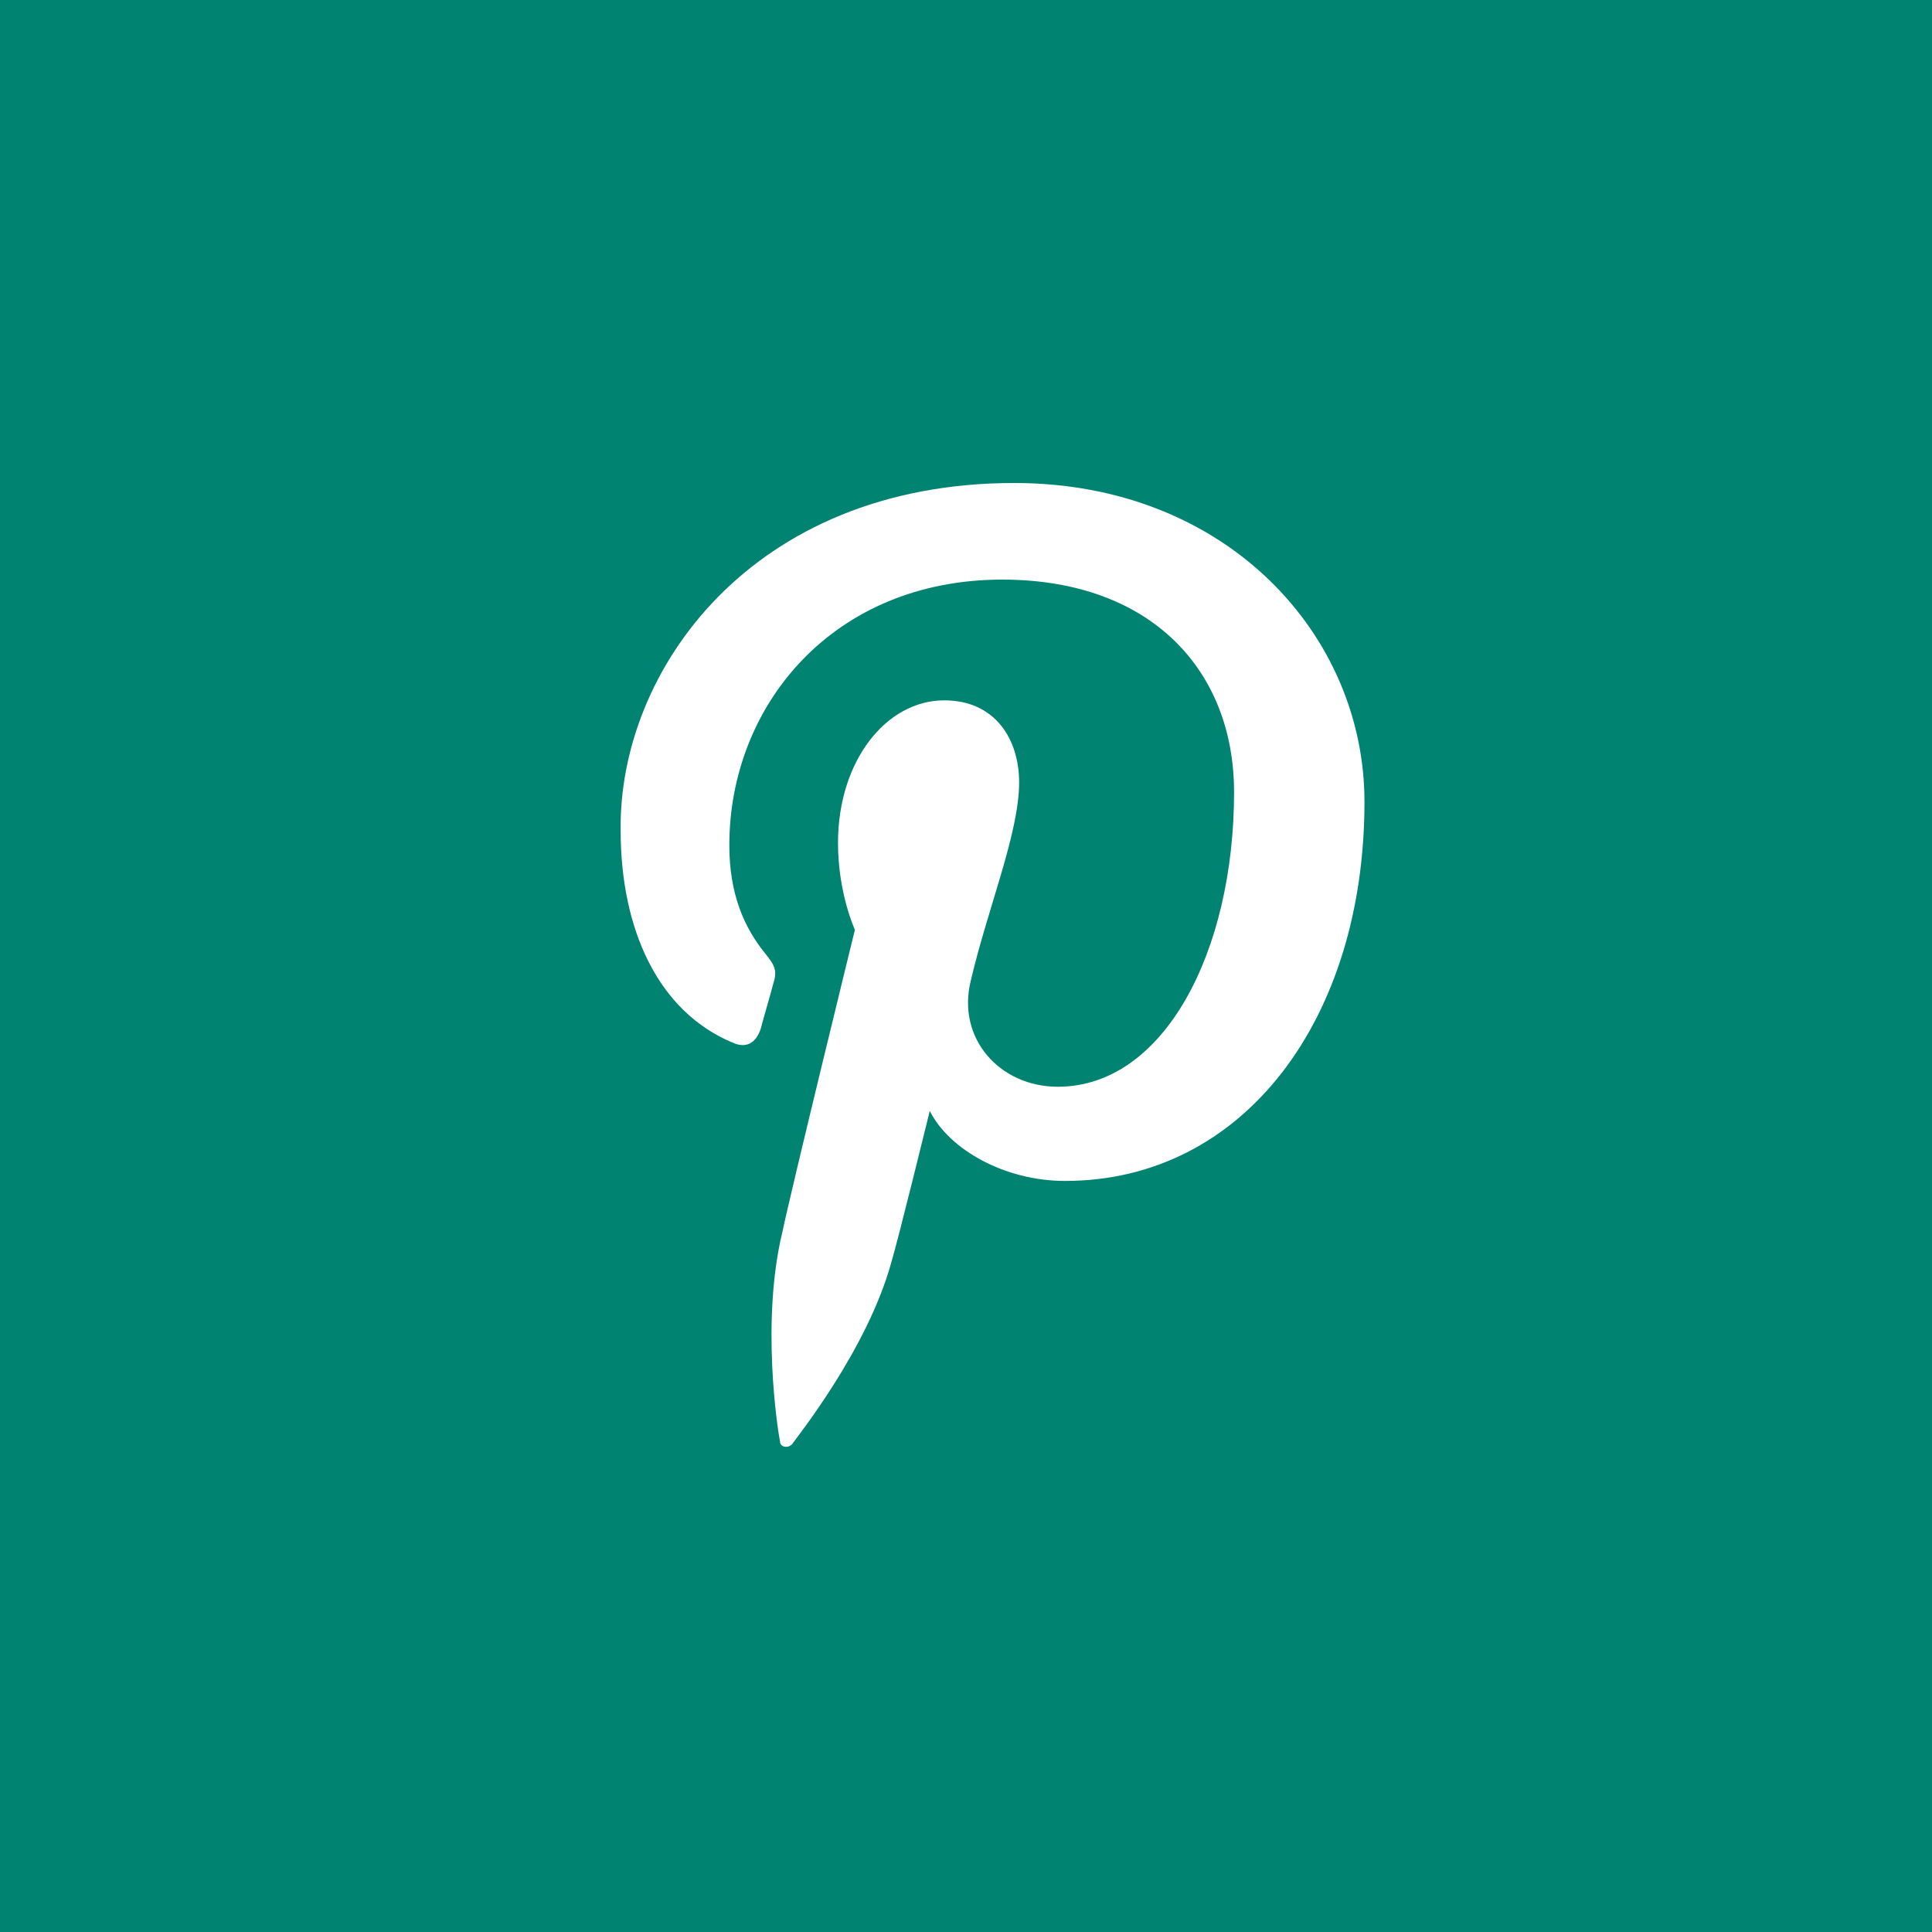 <!-- Generator: Adobe Illustrator 18.1.1, SVG Export Plug-In  -->
<svg version="1.1"
	 xmlns="http://www.w3.org/2000/svg" xmlns:xlink="http://www.w3.org/1999/xlink" xmlns:a="http://ns.adobe.com/AdobeSVGViewerExtensions/3.0/"
	 x="0px" y="0px" width="80px" height="80px" viewBox="0 0 80 80" enable-background="new 0 0 80 80" xml:space="preserve">
<defs>
</defs>
<path fill="#008471" d="M0,0v80h80V0H0z M44.1,48.9c-2.5,0-4.8-1.3-5.6-2.9c0,0-1.3,5.3-1.6,6.3c-1,3.6-3.9,7.2-4.1,7.5
	c-0.2,0.2-0.5,0.1-0.5-0.1c-0.1-0.5-0.8-5,0.1-8.7c0.4-1.9,3-12.5,3-12.5s-0.7-1.5-0.7-3.6c0-3.4,2-5.9,4.4-5.9
	c2.1,0,3.1,1.6,3.1,3.4c0,2.1-1.3,5.2-2,8.2c-0.6,2.4,1.2,4.4,3.6,4.4c4.4,0,7.3-5.6,7.3-12.2c0-5-3.4-8.8-9.6-8.8
	c-7,0-11.3,5.2-11.3,11c0,2,0.6,3.4,1.5,4.5c0.4,0.5,0.5,0.7,0.3,1.3c-0.1,0.4-0.4,1.4-0.5,1.8c-0.2,0.6-0.6,0.8-1.1,0.6
	c-3.2-1.3-4.7-4.8-4.7-8.8C25.6,27.8,31.1,20,42,20c8.8,0,14.5,6.3,14.5,13.2C56.5,42.2,51.5,48.9,44.1,48.9z"/>
</svg>
